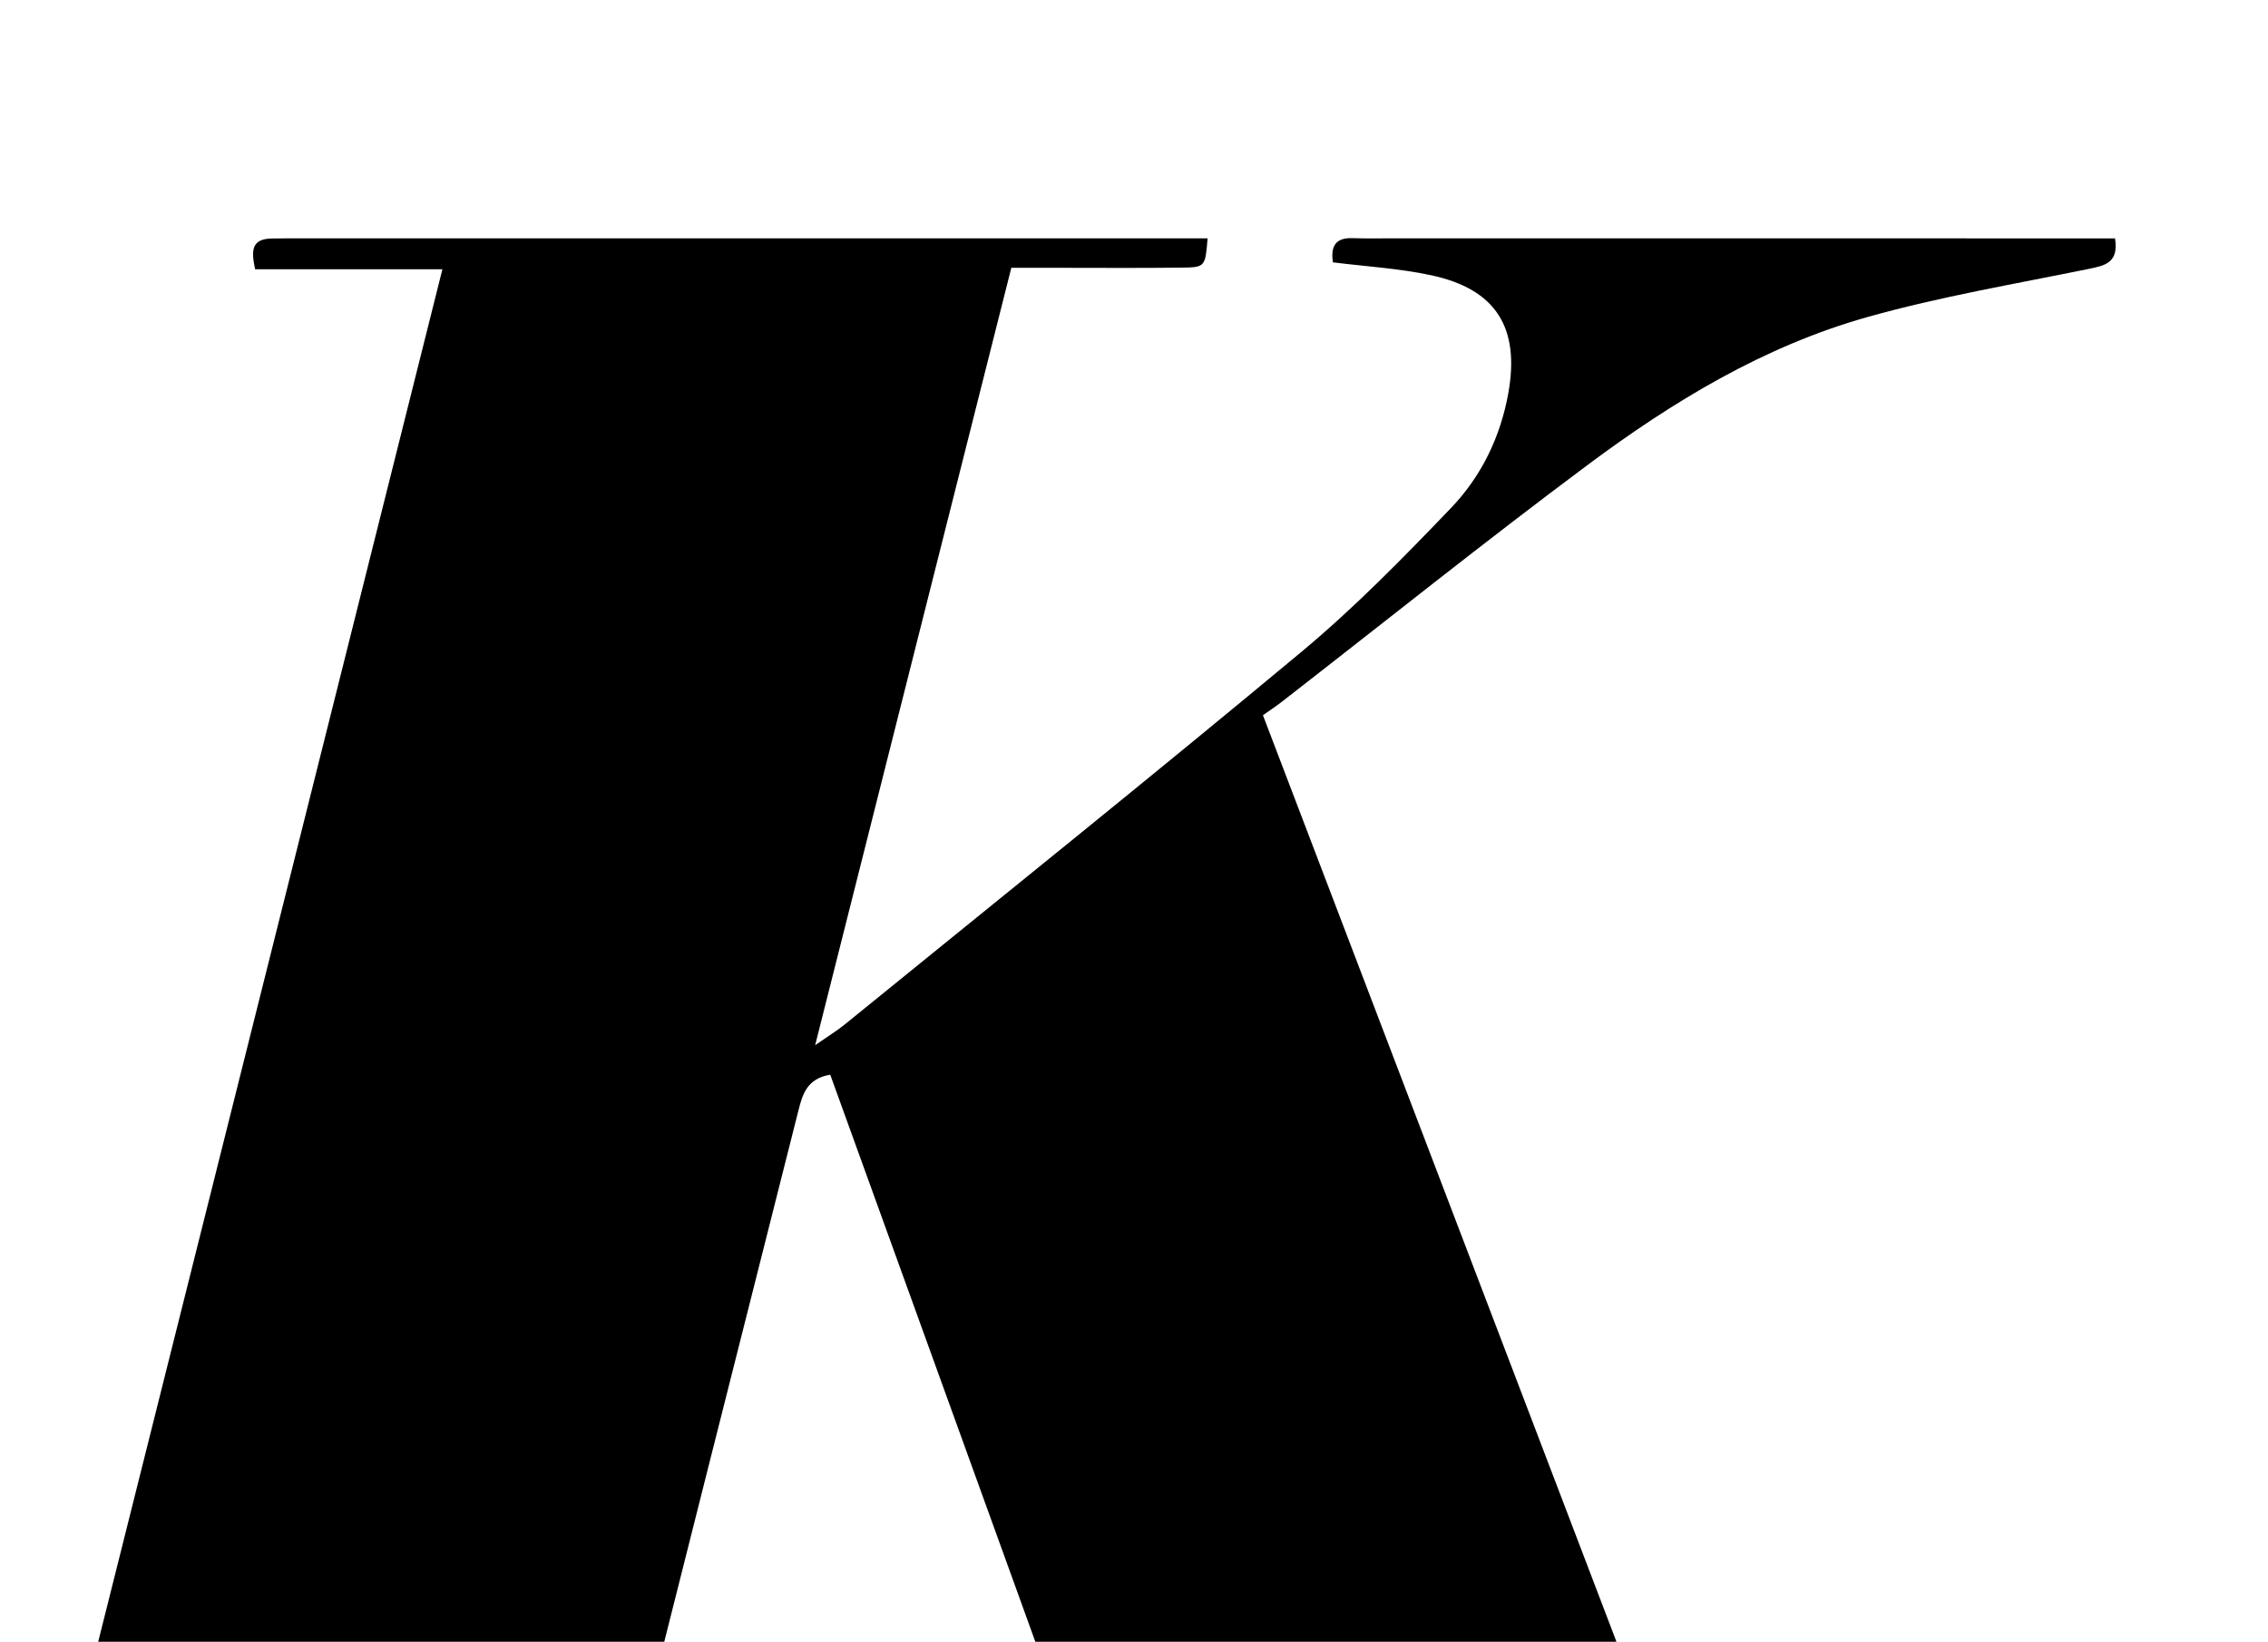 <?xml version="1.0" encoding="iso-8859-1"?>
<!-- Generator: Adobe Illustrator 25.2.1, SVG Export Plug-In . SVG Version: 6.00 Build 0)  -->
<svg version="1.1" xmlns="http://www.w3.org/2000/svg" xmlns:xlink="http://www.w3.org/1999/xlink" x="0px" y="0px"
	 viewBox="0 0 295.586 213.972" style="enable-background:new 0 0 295.586 213.972;" xml:space="preserve">
<g>
	<path d="M124.396,241.123c6.569,0,13.031,0,20.358,0c-12.324-34.074-24.44-67.573-36.549-101.055
		c-3.062,0.501-3.629,2.616-4.154,4.691c-7.947,31.418-15.878,62.84-23.795,94.266c-0.117,0.465-0.015,0.984-0.015,2.033
		c6.401,0,12.818,0,19.241,0c0.487,2.432,0.201,3.824-2.125,3.92c-0.832,0.034-1.666,0.021-2.499,0.021
		c-36.822,0.002-73.644,0.003-110.466,0.005c-1.316,0-2.633,0-3.968,0c-0.921-3.093,0.572-3.806,2.925-3.805
		c5.332,0.002,10.663,0.002,15.995,0.002c1.986,0,3.972,0,6.626,0c17.202-68.592,34.373-137.063,51.69-206.112
		c-8.371,0-16.281,0-24.412,0c-0.527-2.455-0.483-3.968,2.198-4.004c0.666-0.009,1.333-0.021,1.999-0.021
		c39.155-0.001,78.309,0,117.464,0c0.818,0,1.635,0,2.475,0c-0.302,3.691-0.301,3.78-3.359,3.817
		c-5.664,0.068-11.33,0.021-16.994,0.021c-1.637,0-3.273,0-5.227,0c-8.492,33.655-16.899,66.969-25.566,101.318
		c1.856-1.292,2.897-1.921,3.831-2.68c19.902-16.18,39.913-32.228,59.618-48.644c6.883-5.734,13.196-12.199,19.409-18.675
		c3.954-4.122,6.461-9.258,7.485-15c1.519-8.517-1.604-13.531-10.049-15.346c-4.177-0.898-8.495-1.139-12.815-1.685
		c-0.321-2.15,0.381-3.23,2.579-3.152c1.664,0.059,3.332,0.026,4.998,0.026c29.657,0.002,59.315,0.004,88.972,0.005
		c1.808,0,3.615,0,5.386,0c0.505,3.227-1.348,3.551-3.5,3.991c-9.608,1.965-19.319,3.604-28.742,6.253
		c-13.456,3.782-25.352,10.98-36.468,19.264c-13.481,10.047-26.604,20.576-39.887,30.889c-0.786,0.61-1.621,1.157-2.457,1.751
		c18.932,49.617,37.647,98.667,56.482,148.03c5.038,0,9.822,0,14.715,0c0,1.386,0,2.313,0,3.499c-37.344,0-74.455,0-111.702,0
		c-0.092-0.097-0.502-0.352-0.47-0.525C123.795,243.27,124.077,242.343,124.396,241.123z"/>
</g>
</svg>
